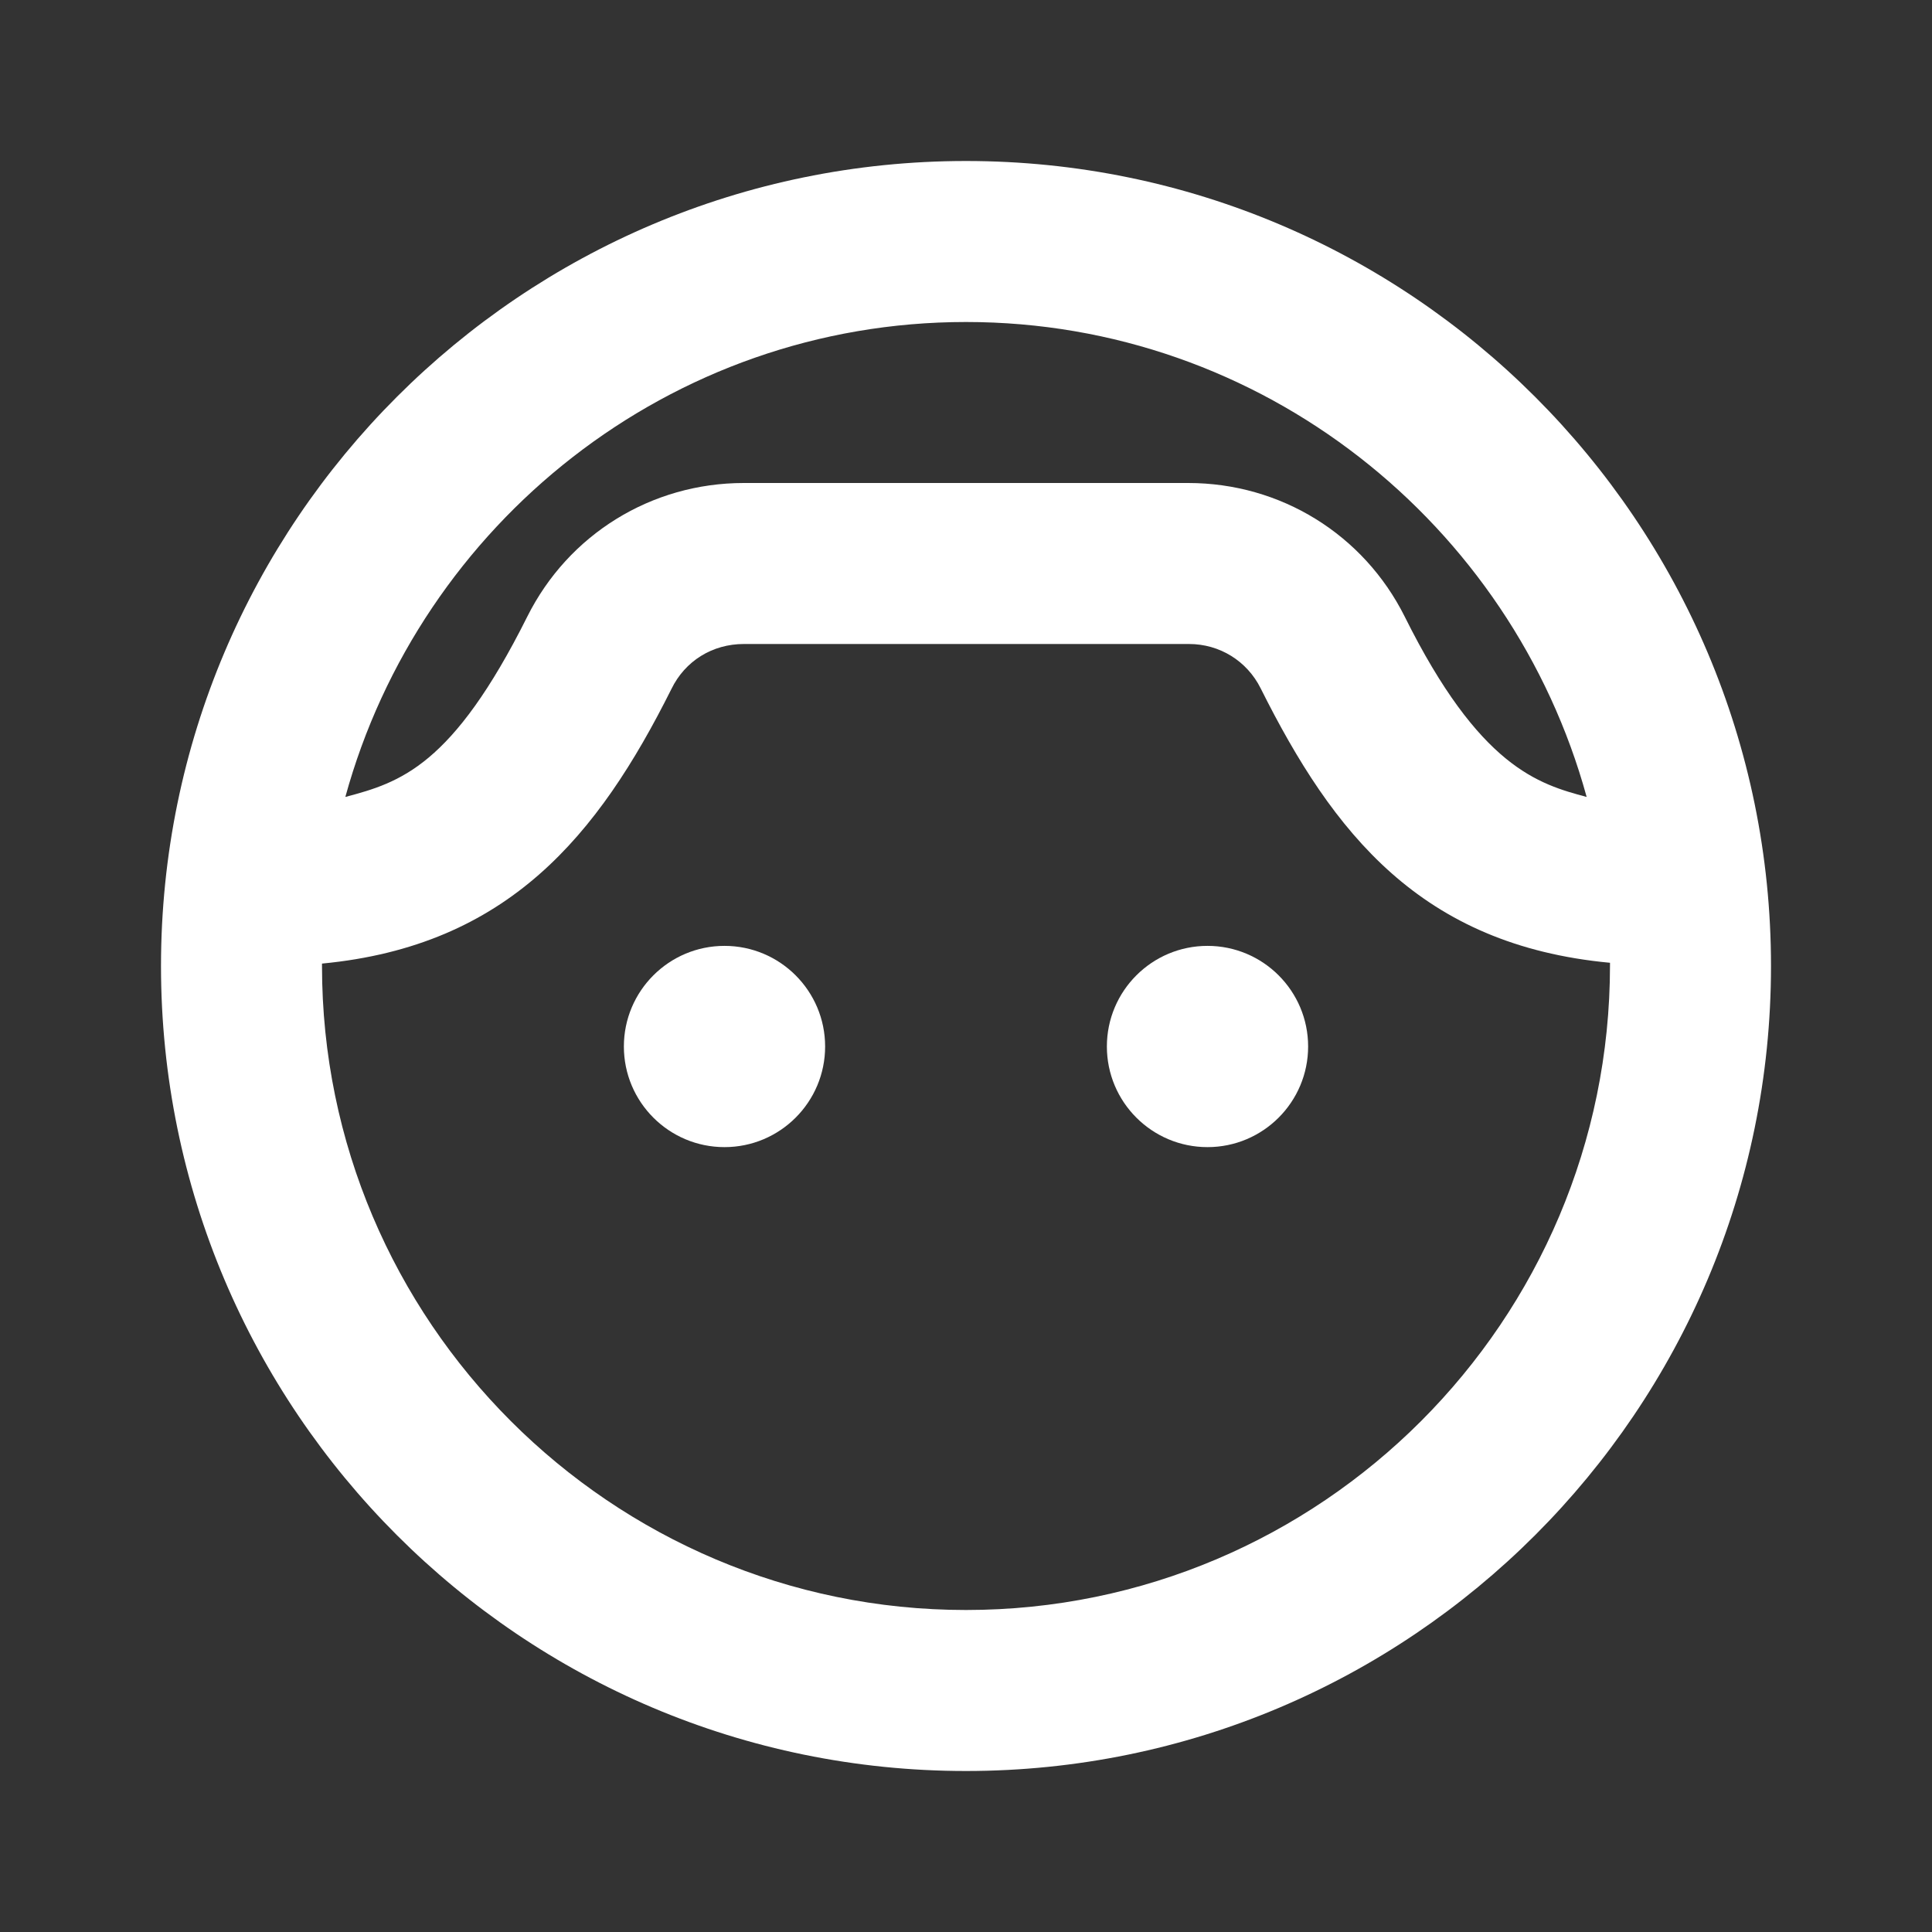 <svg width="24" height="24" viewBox="0 0 24 24" fill="none" xmlns="http://www.w3.org/2000/svg">
<rect x="0" y="0" width="24" height="24" fill="#333333" stroke="none"/>
<path d="M12 2C6.48 2 2 6.48 2 12C2 17.52 6.48 22 12 22C17.52 22 22 17.52 22 12C22 6.48 17.52 2 12 2ZM12 4C15.68 4 18.78 6.51 19.71 9.9C19.11 9.74 18.38 9.53 17.45 7.66C16.94 6.64 15.91 6 14.76 6H9.24C8.09 6 7.06 6.64 6.55 7.66C5.62 9.52 4.97 9.72 4.29 9.9C5.22 6.51 8.32 4 12 4ZM12 20C7.59 20 4 16.41 4 12C4 11.99 4 11.98 4 11.97C6.31 11.75 7.43 10.38 8.34 8.56C8.51 8.21 8.85 8 9.24 8H14.77C15.15 8 15.49 8.21 15.66 8.55C16.56 10.35 17.65 11.74 20 11.96C20 11.97 20 11.98 20 11.99C20 16.41 16.41 20 12 20Z" fill="white"/>
<path d="M9 14.25C9.69 14.25 10.25 13.69 10.25 13C10.25 12.31 9.69 11.75 9 11.75C8.31 11.75 7.75 12.31 7.75 13C7.75 13.69 8.31 14.25 9 14.25Z" fill="white"/>
<path d="M15 14.25C15.69 14.25 16.25 13.69 16.25 13C16.25 12.31 15.69 11.75 15 11.75C14.31 11.75 13.75 12.31 13.75 13C13.75 13.69 14.31 14.25 15 14.25Z" fill="white"/>
</svg>
